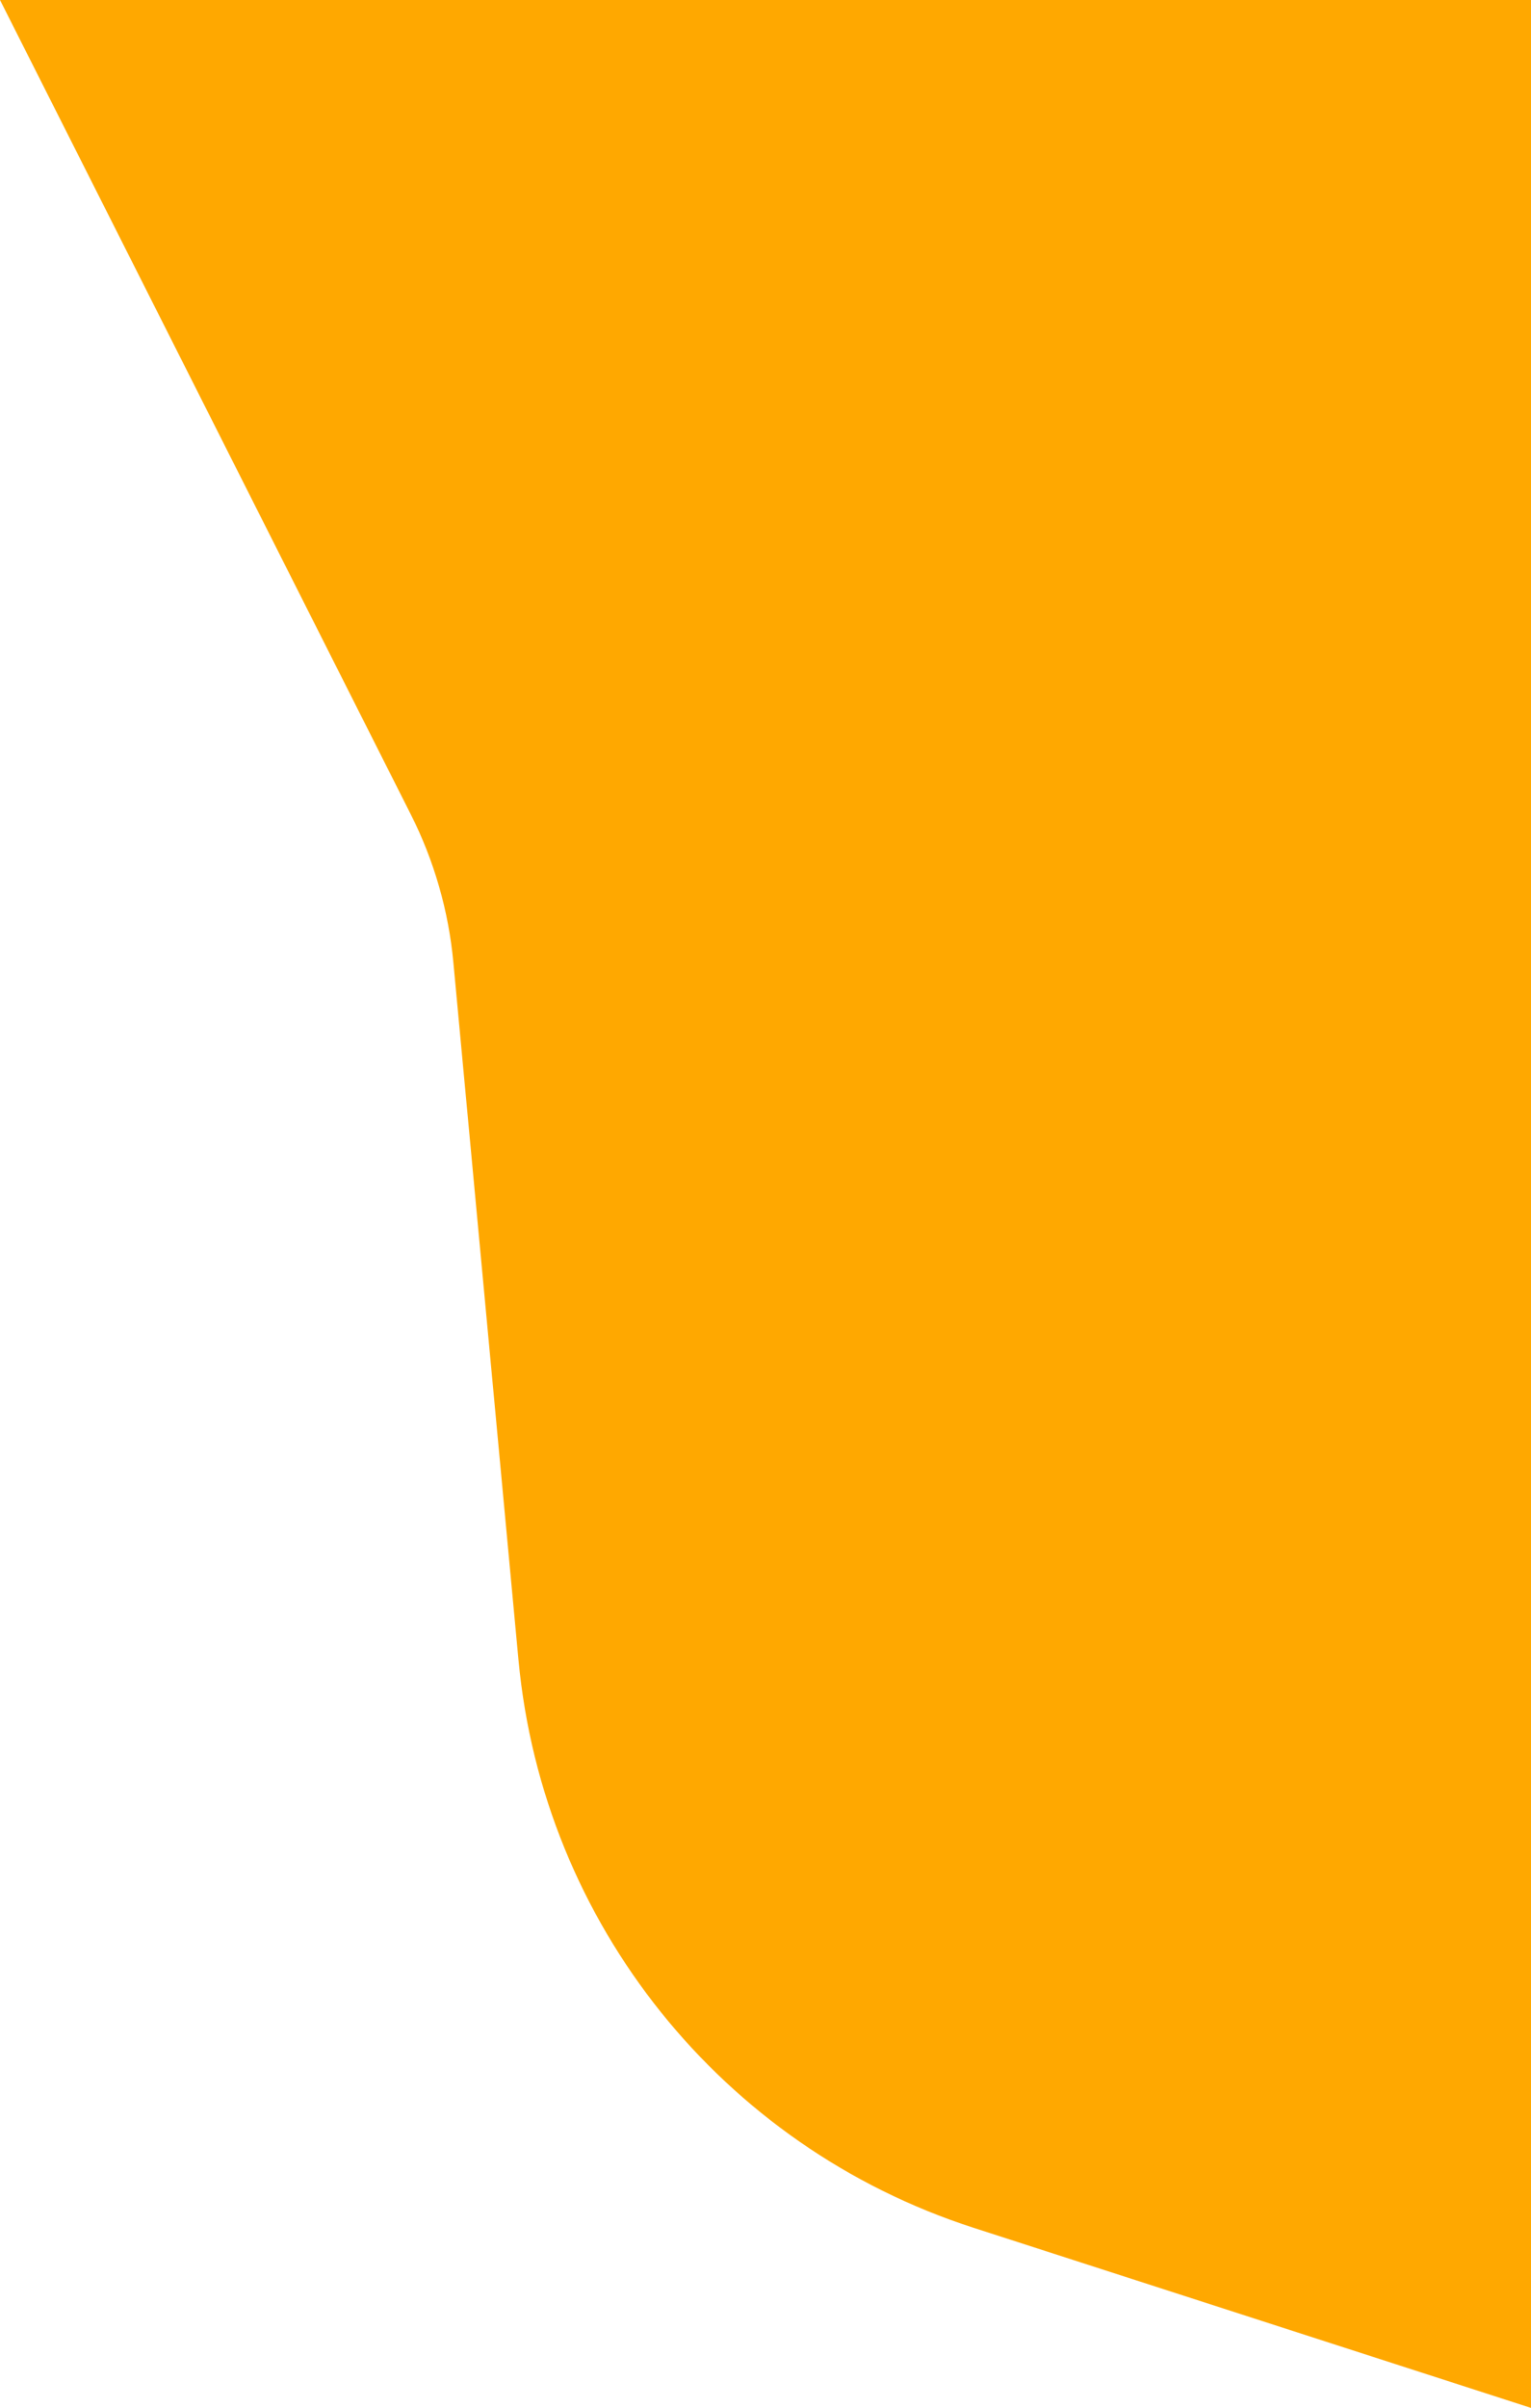 <svg width="278" height="437" viewBox="0 0 278 437" fill="none" xmlns="http://www.w3.org/2000/svg">
<path d="M0 0H278V437L176.749 404.301C131.094 389.557 98.608 349.036 94.147 301.267L82.32 174.639C81.448 165.296 78.83 156.2 74.602 147.822L0 0Z" fill="#FFA800"/>
</svg>
